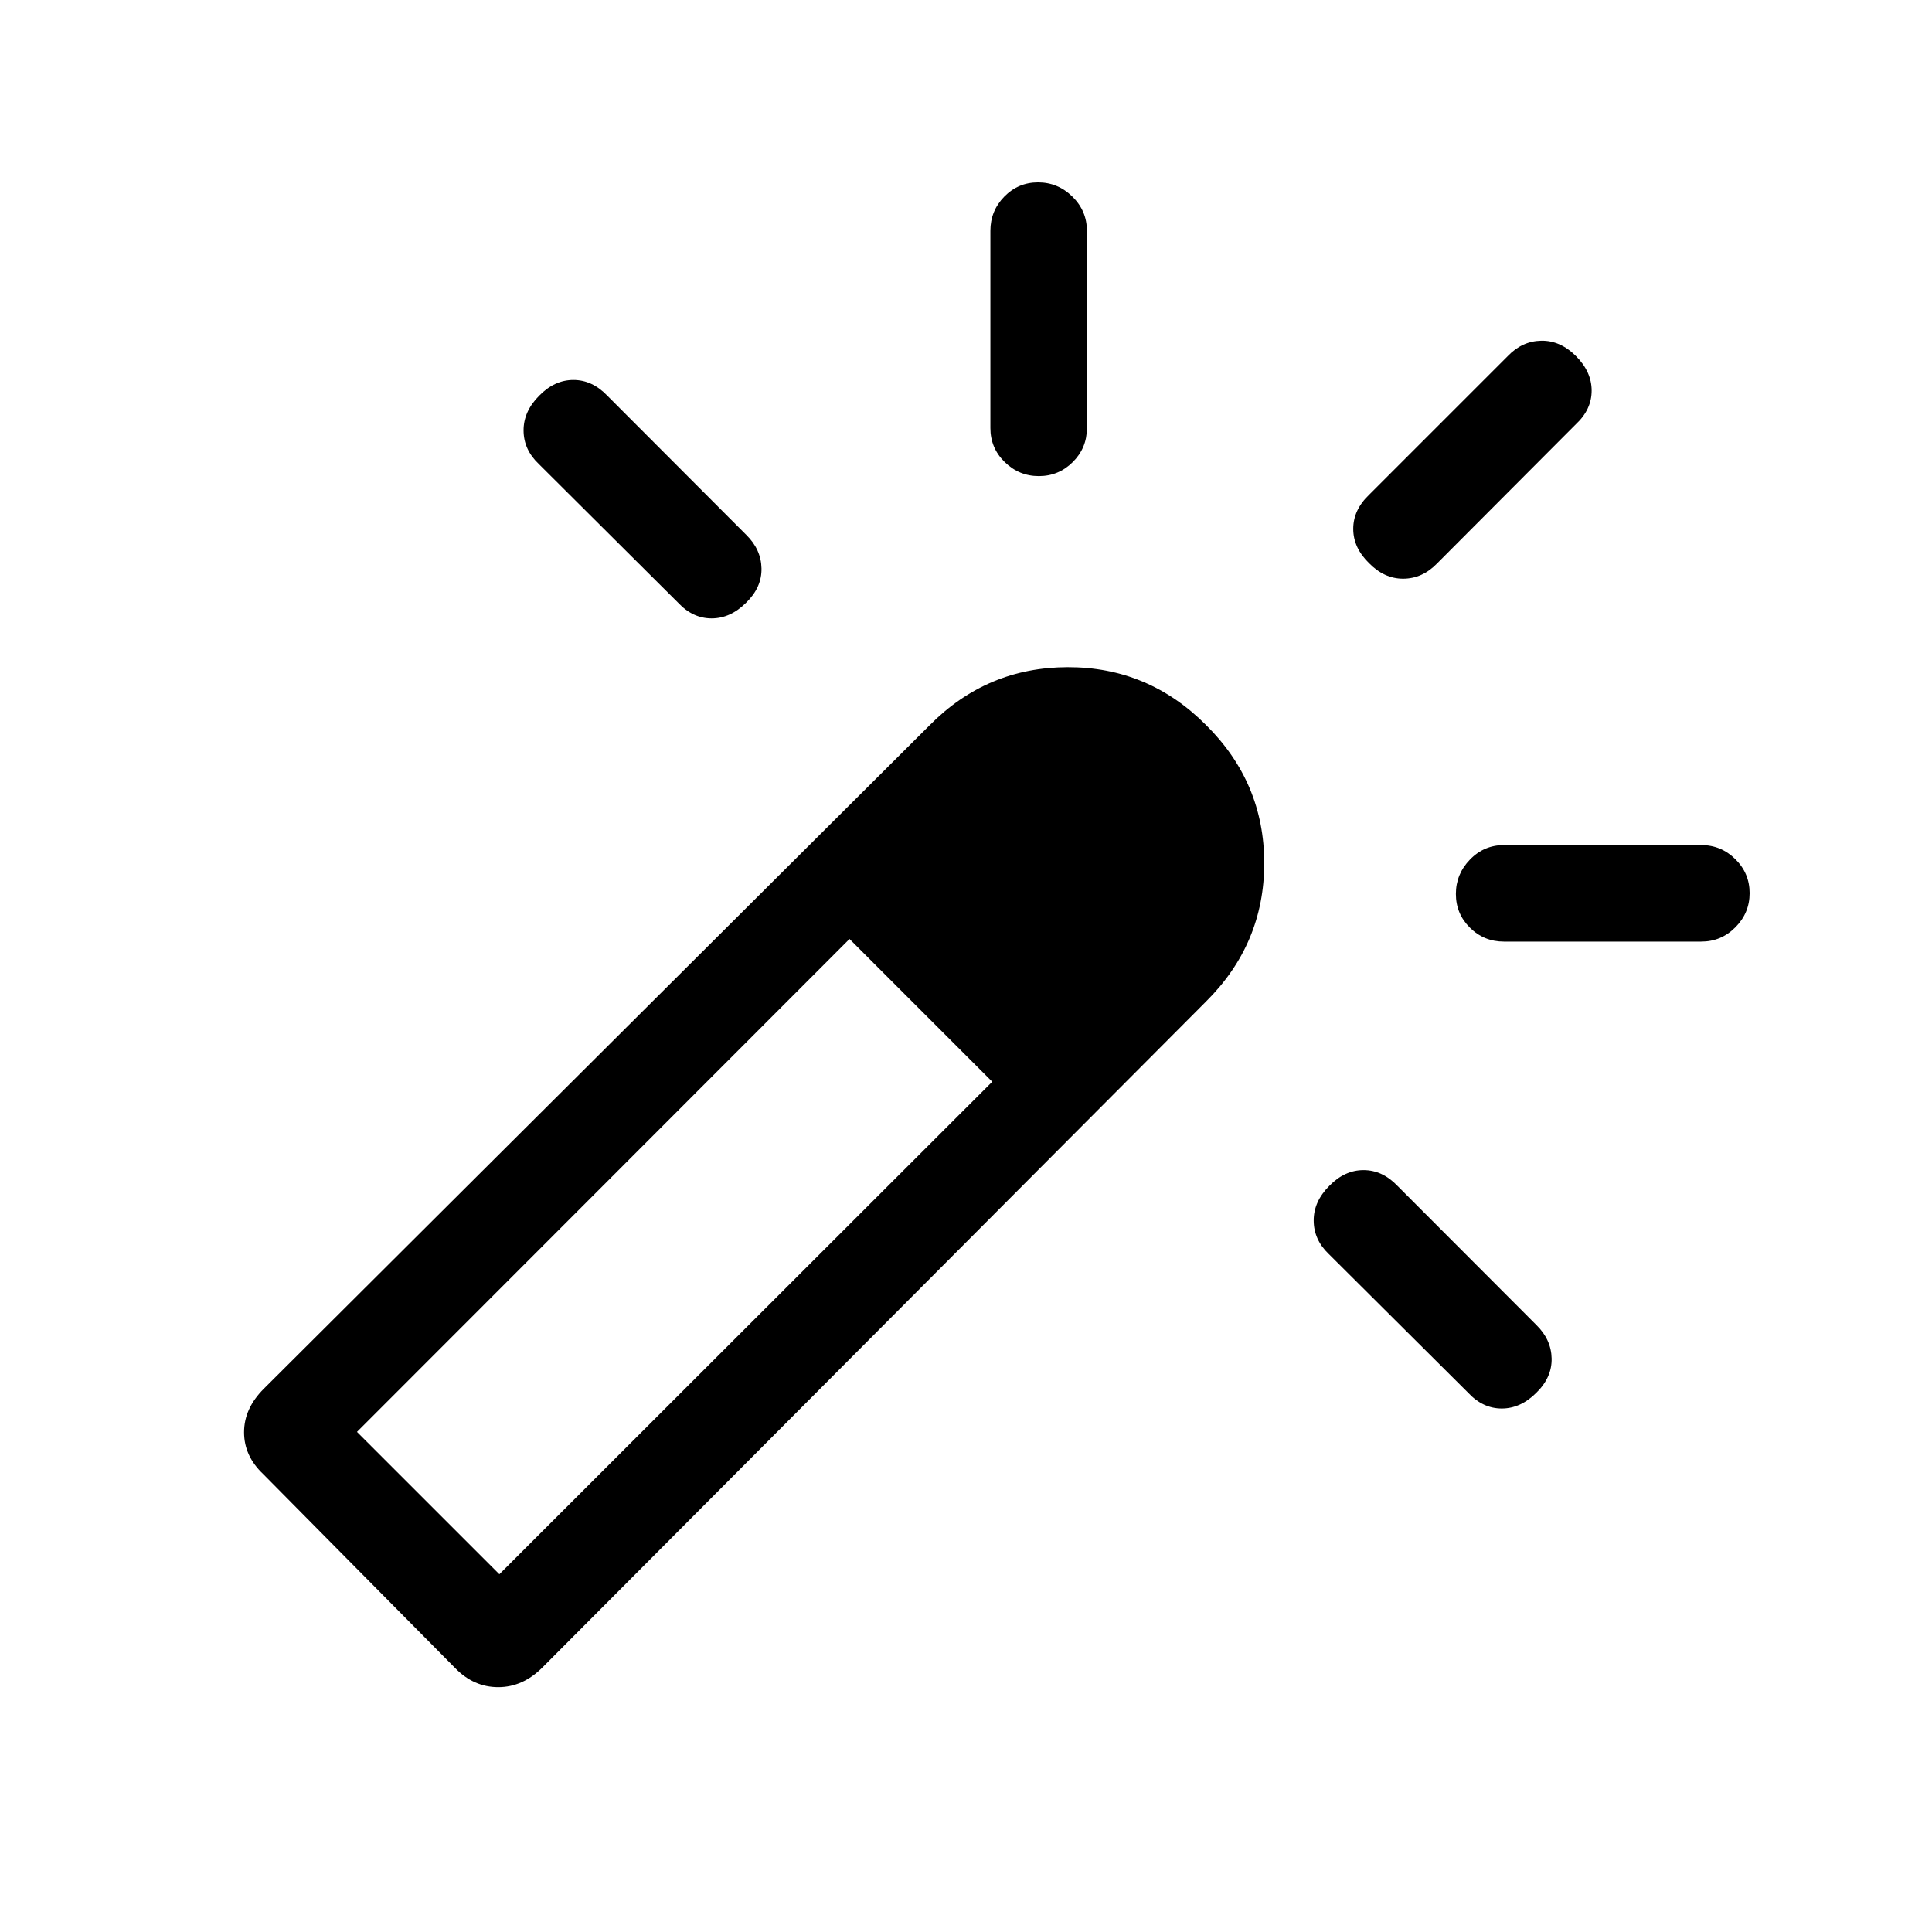<svg xmlns="http://www.w3.org/2000/svg" height="20" viewBox="0 -960 960 960" width="20"><path d="M267.92-763.38q7.62-7.81 17-7.81 9.38 0 16.85 7.81l69 69.11q7.42 7.25 7.61 16.68.2 9.44-7.61 17.05-7.81 7.81-17.19 7.81-9.37 0-16.66-7.81l-69.3-69q-7.43-7.09-7.46-16.56-.04-9.48 7.76-17.28Zm247.88-106q9.85 0 17.06 7.07 7.22 7.07 7.22 17v98q0 9.94-7.02 16.91-7.01 6.98-16.86 6.98t-16.97-6.98q-7.11-6.97-7.11-16.91v-98q0-9.93 6.91-17 6.92-7.07 16.77-7.07Zm144.74 498.61q7.61-7.81 16.99-7.81 9.38 0 16.85 7.81l69 69.12q7.43 7.25 7.62 16.68.19 9.43-7.62 17.05-7.8 7.8-17.18 7.8-9.38 0-16.66-7.8l-69.31-69q-7.42-7.09-7.46-16.57-.04-9.47 7.77-17.28Zm122.54-412.31q7.8 7.81 7.8 17.19 0 9.38-7.8 16.66l-69.12 69.31q-7.25 7.42-16.68 7.46-9.43.04-17.05-7.77-7.81-7.62-7.81-16.99 0-9.38 7.81-16.86l69-69q7.09-7.42 16.56-7.61 9.48-.19 17.29 7.61Zm86.3 266.88q0 9.85-7.07 16.97-7.07 7.11-17 7.11h-98q-9.94 0-16.91-6.91-6.98-6.92-6.98-16.77t6.98-17.06q6.97-7.22 16.91-7.22h98q9.93 0 17 7.02 7.07 7.01 7.07 16.86ZM226.12-131.19l-95.31-96.31q-9.54-8.98-9.54-20.82 0-11.83 9.84-21.64l330.85-329.69q28.41-28.73 68.5-28.83 40.09-.1 68.81 28.74 28.92 28.62 28.92 68.65t-28.92 68.74l-329.7 330.86q-9.8 9.83-22 9.83t-21.45-9.53ZM493.04-422.5l-17.66-17.81-17.65-17.81-17.81-17.65-17.8-17.65 35.61 35.3 35.31 35.62ZM248.12-177.77 493.04-422.5l-70.92-70.92L177.38-248.5l70.74 70.73Z"/></svg>